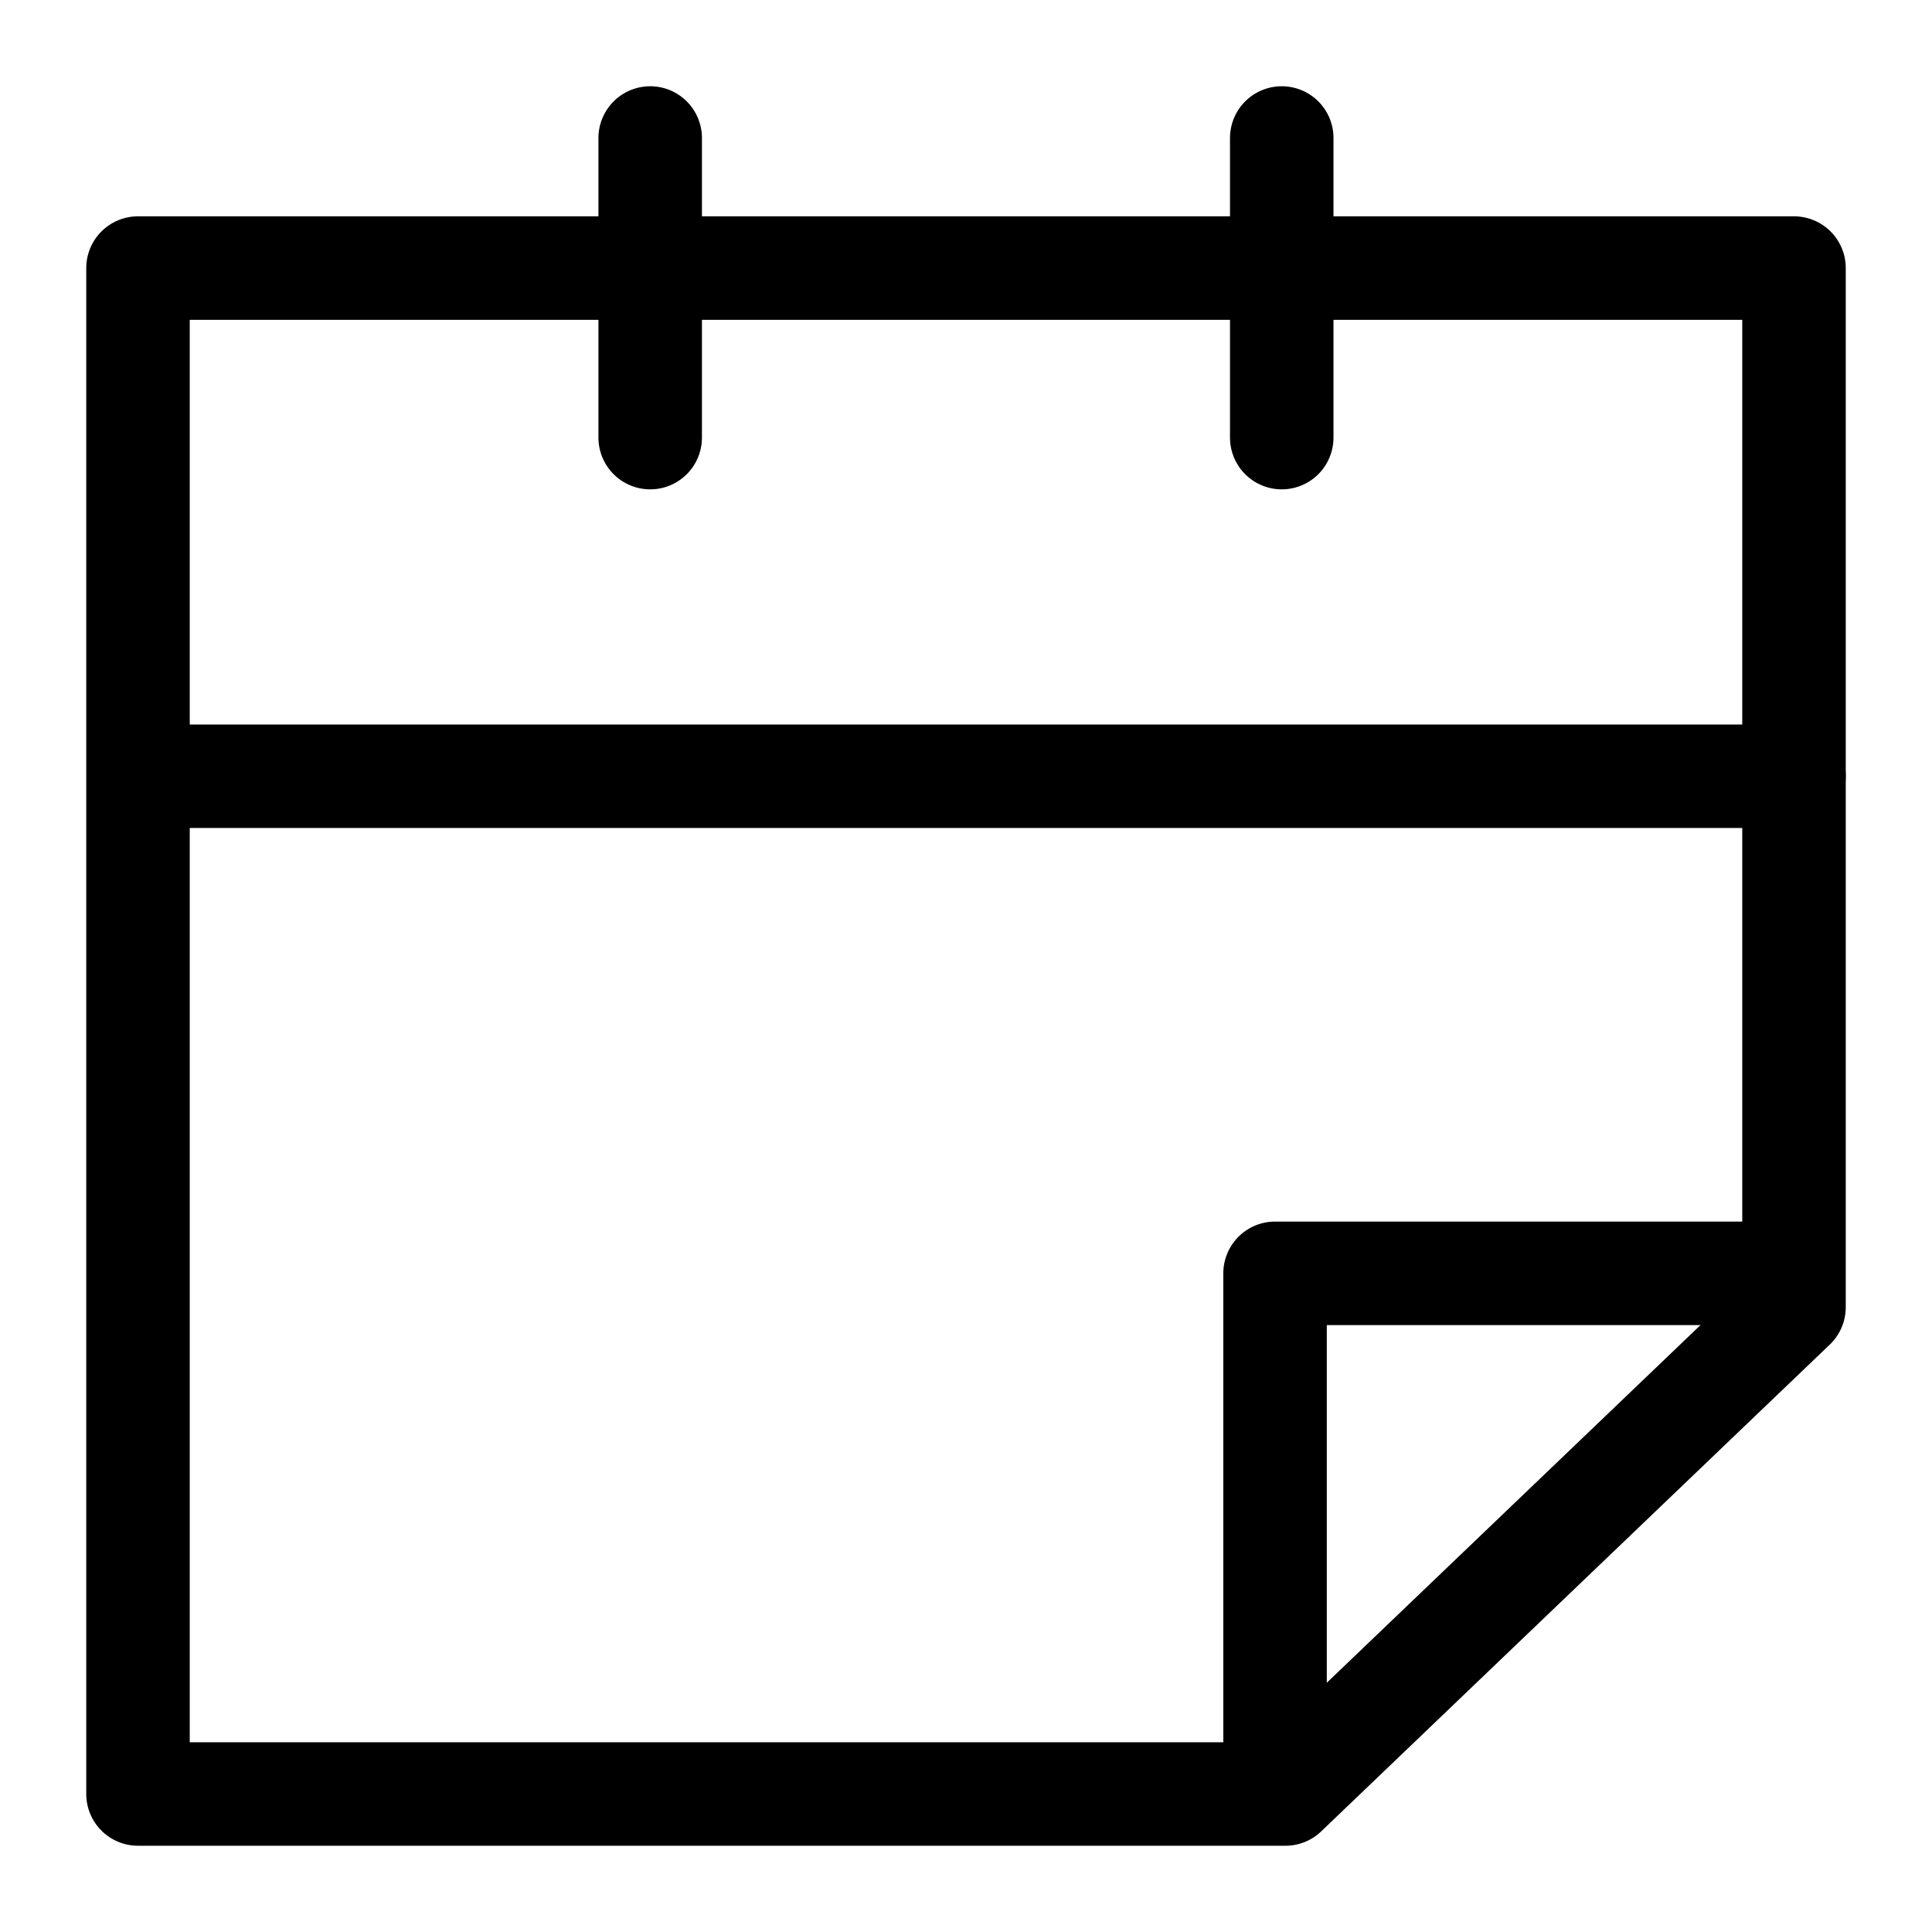 <svg width="36" height="36" viewBox="0 0 28 28" fill="none" xmlns="http://www.w3.org/2000/svg" stroke-width="1.5" stroke-linecap="round" stroke-linejoin="round" stroke="#000000"><g><path d="M18.629 26H2V3.885H26V18.945L18.629 26Z" stroke-miterlimit="10"></path><path d="M9.423 6.342V2" stroke-miterlimit="10"></path><path d="M18.576 6.342V2" stroke-miterlimit="10"></path><path d="M2.101 11.25H26" stroke-miterlimit="10"></path><path d="M18.479 25.216V18.454H25.659" stroke-miterlimit="10"></path></g></svg>